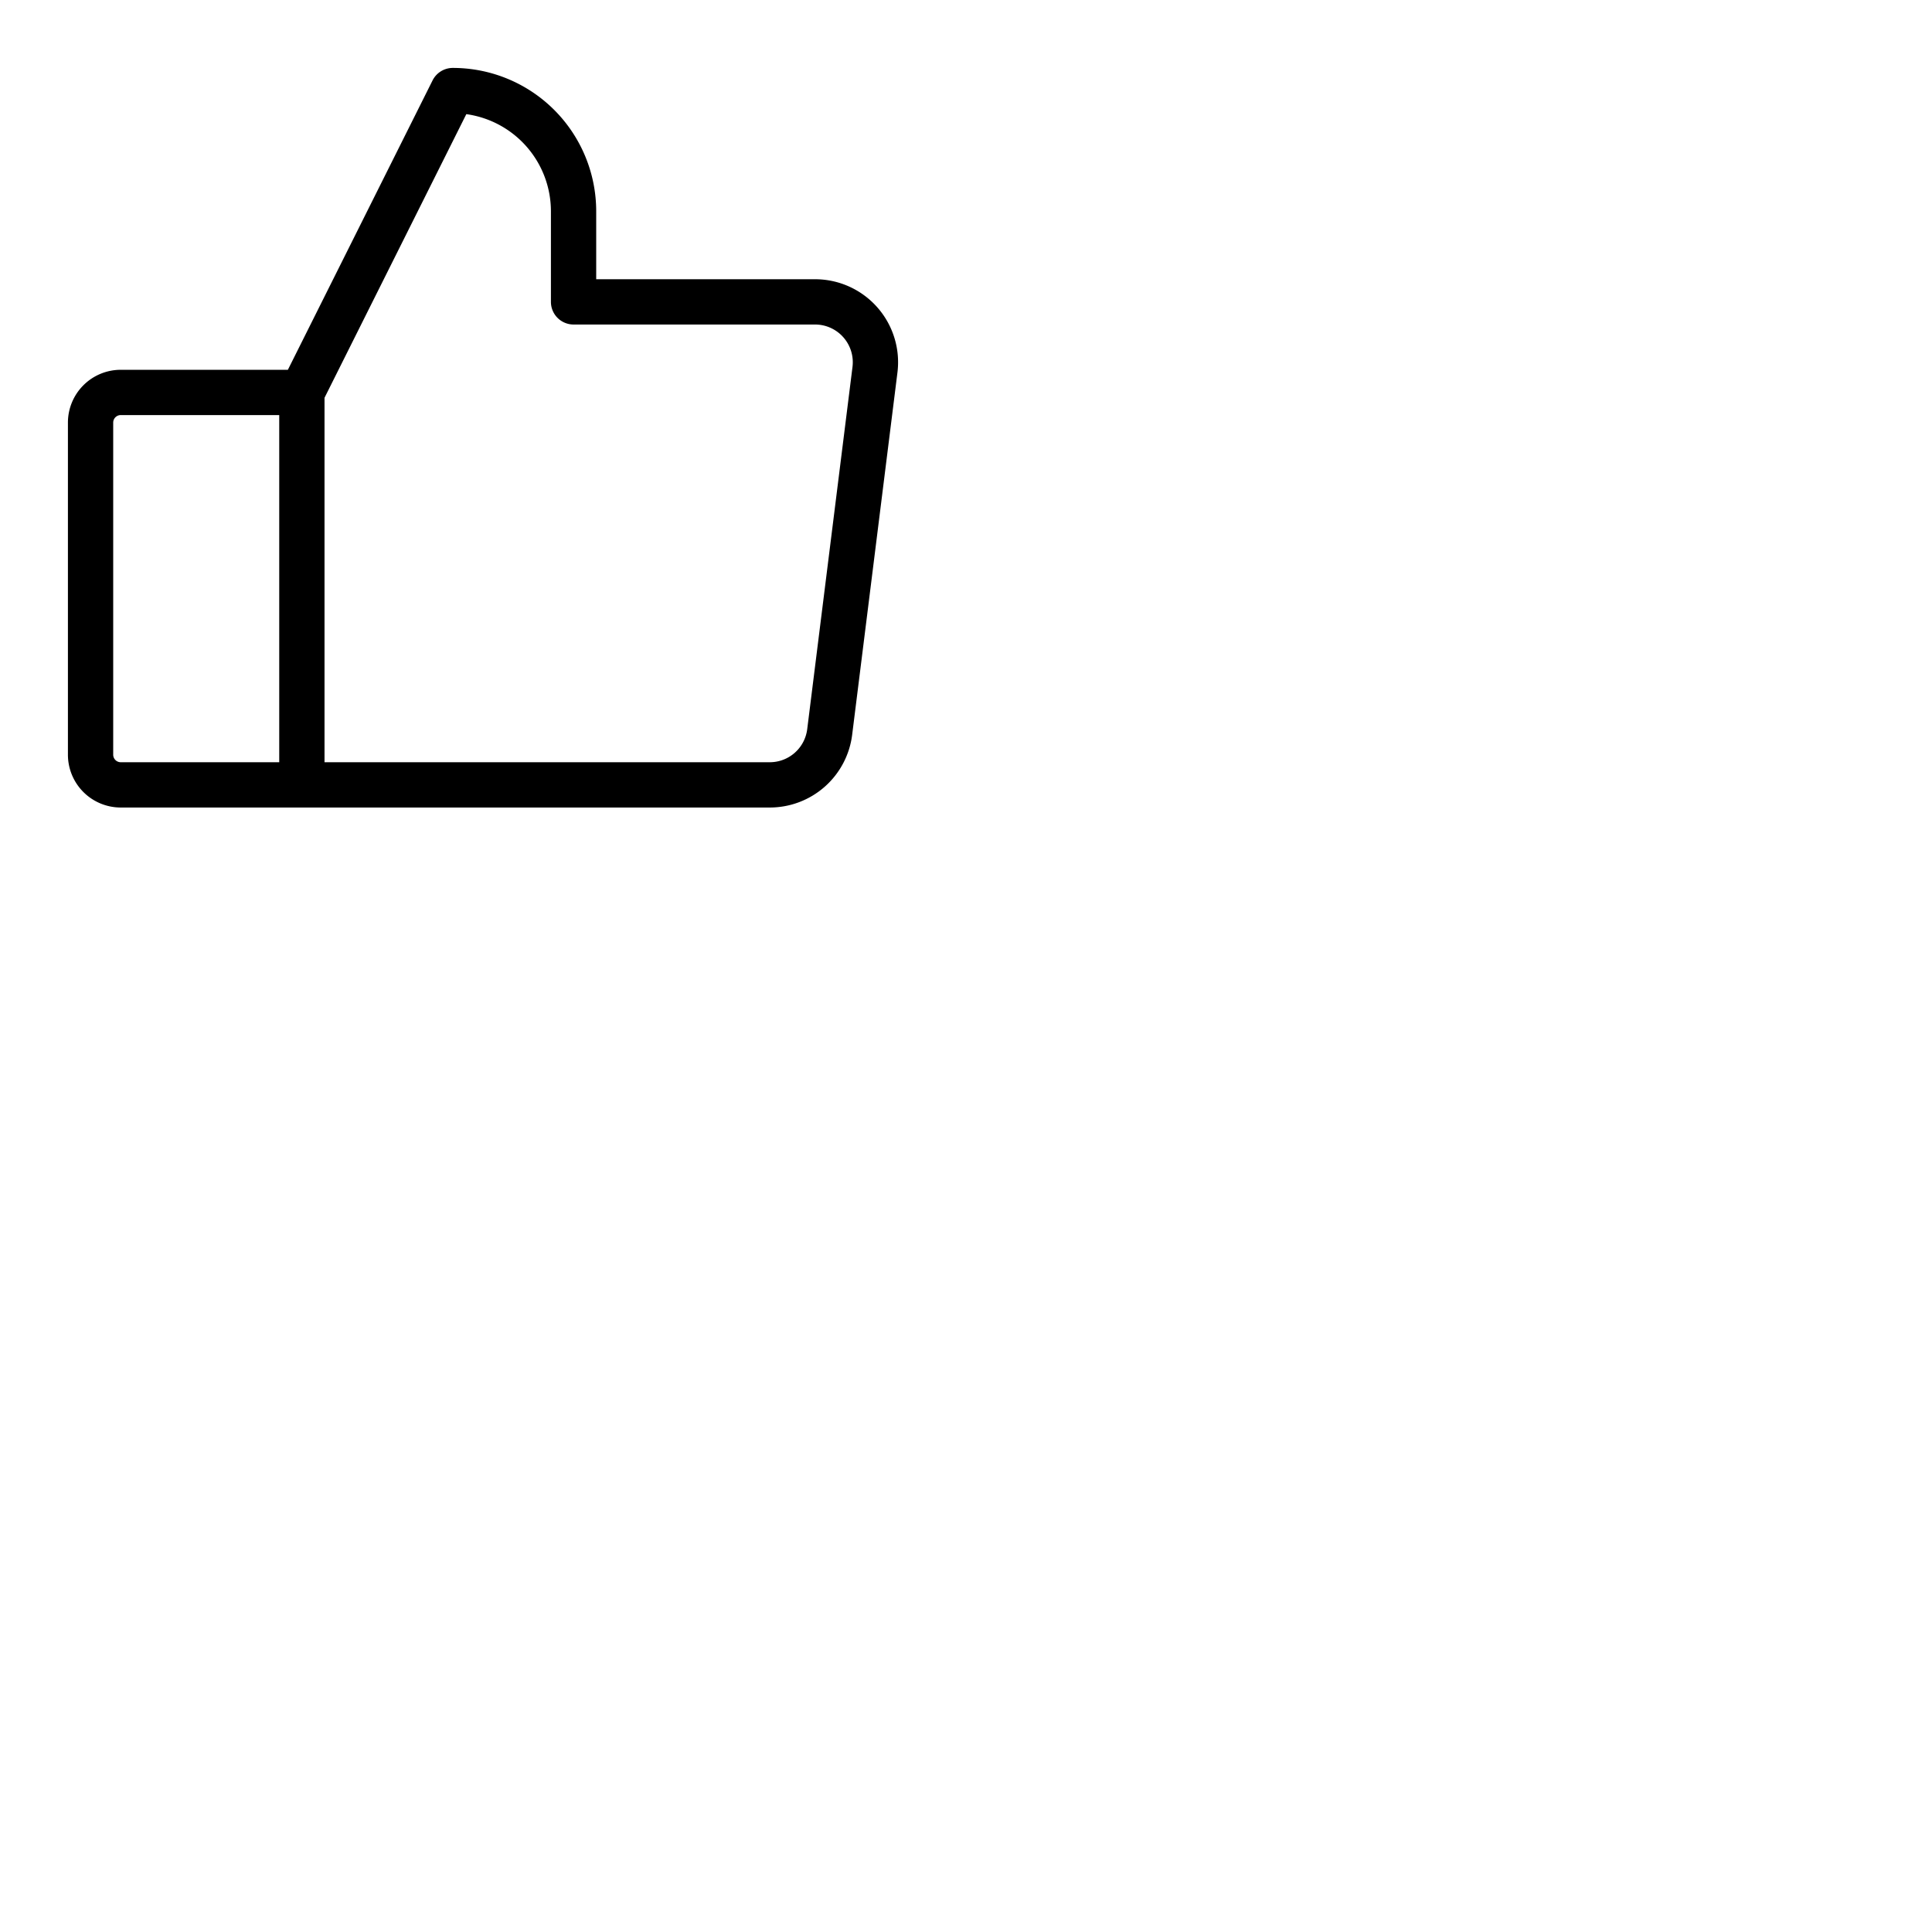 <svg xmlns="http://www.w3.org/2000/svg" version="1.1" viewBox="0 0 512 512" fill="currentColor"><path fill="currentColor" d="M232.49 81.44A22 22 0 0 0 216 74h-58V56a38 38 0 0 0-38-38a6 6 0 0 0-5.37 3.32L76.29 98H32a14 14 0 0 0-14 14v88a14 14 0 0 0 14 14h172a22 22 0 0 0 21.83-19.27l12-96a22 22 0 0 0-5.34-17.29M30 200v-88a2 2 0 0 1 2-2h42v92H32a2 2 0 0 1-2-2M225.92 97.24l-12 96A10 10 0 0 1 204 202H86v-96.58l37.58-75.17A26 26 0 0 1 146 56v24a6 6 0 0 0 6 6h64a10 10 0 0 1 9.92 11.24"/></svg>